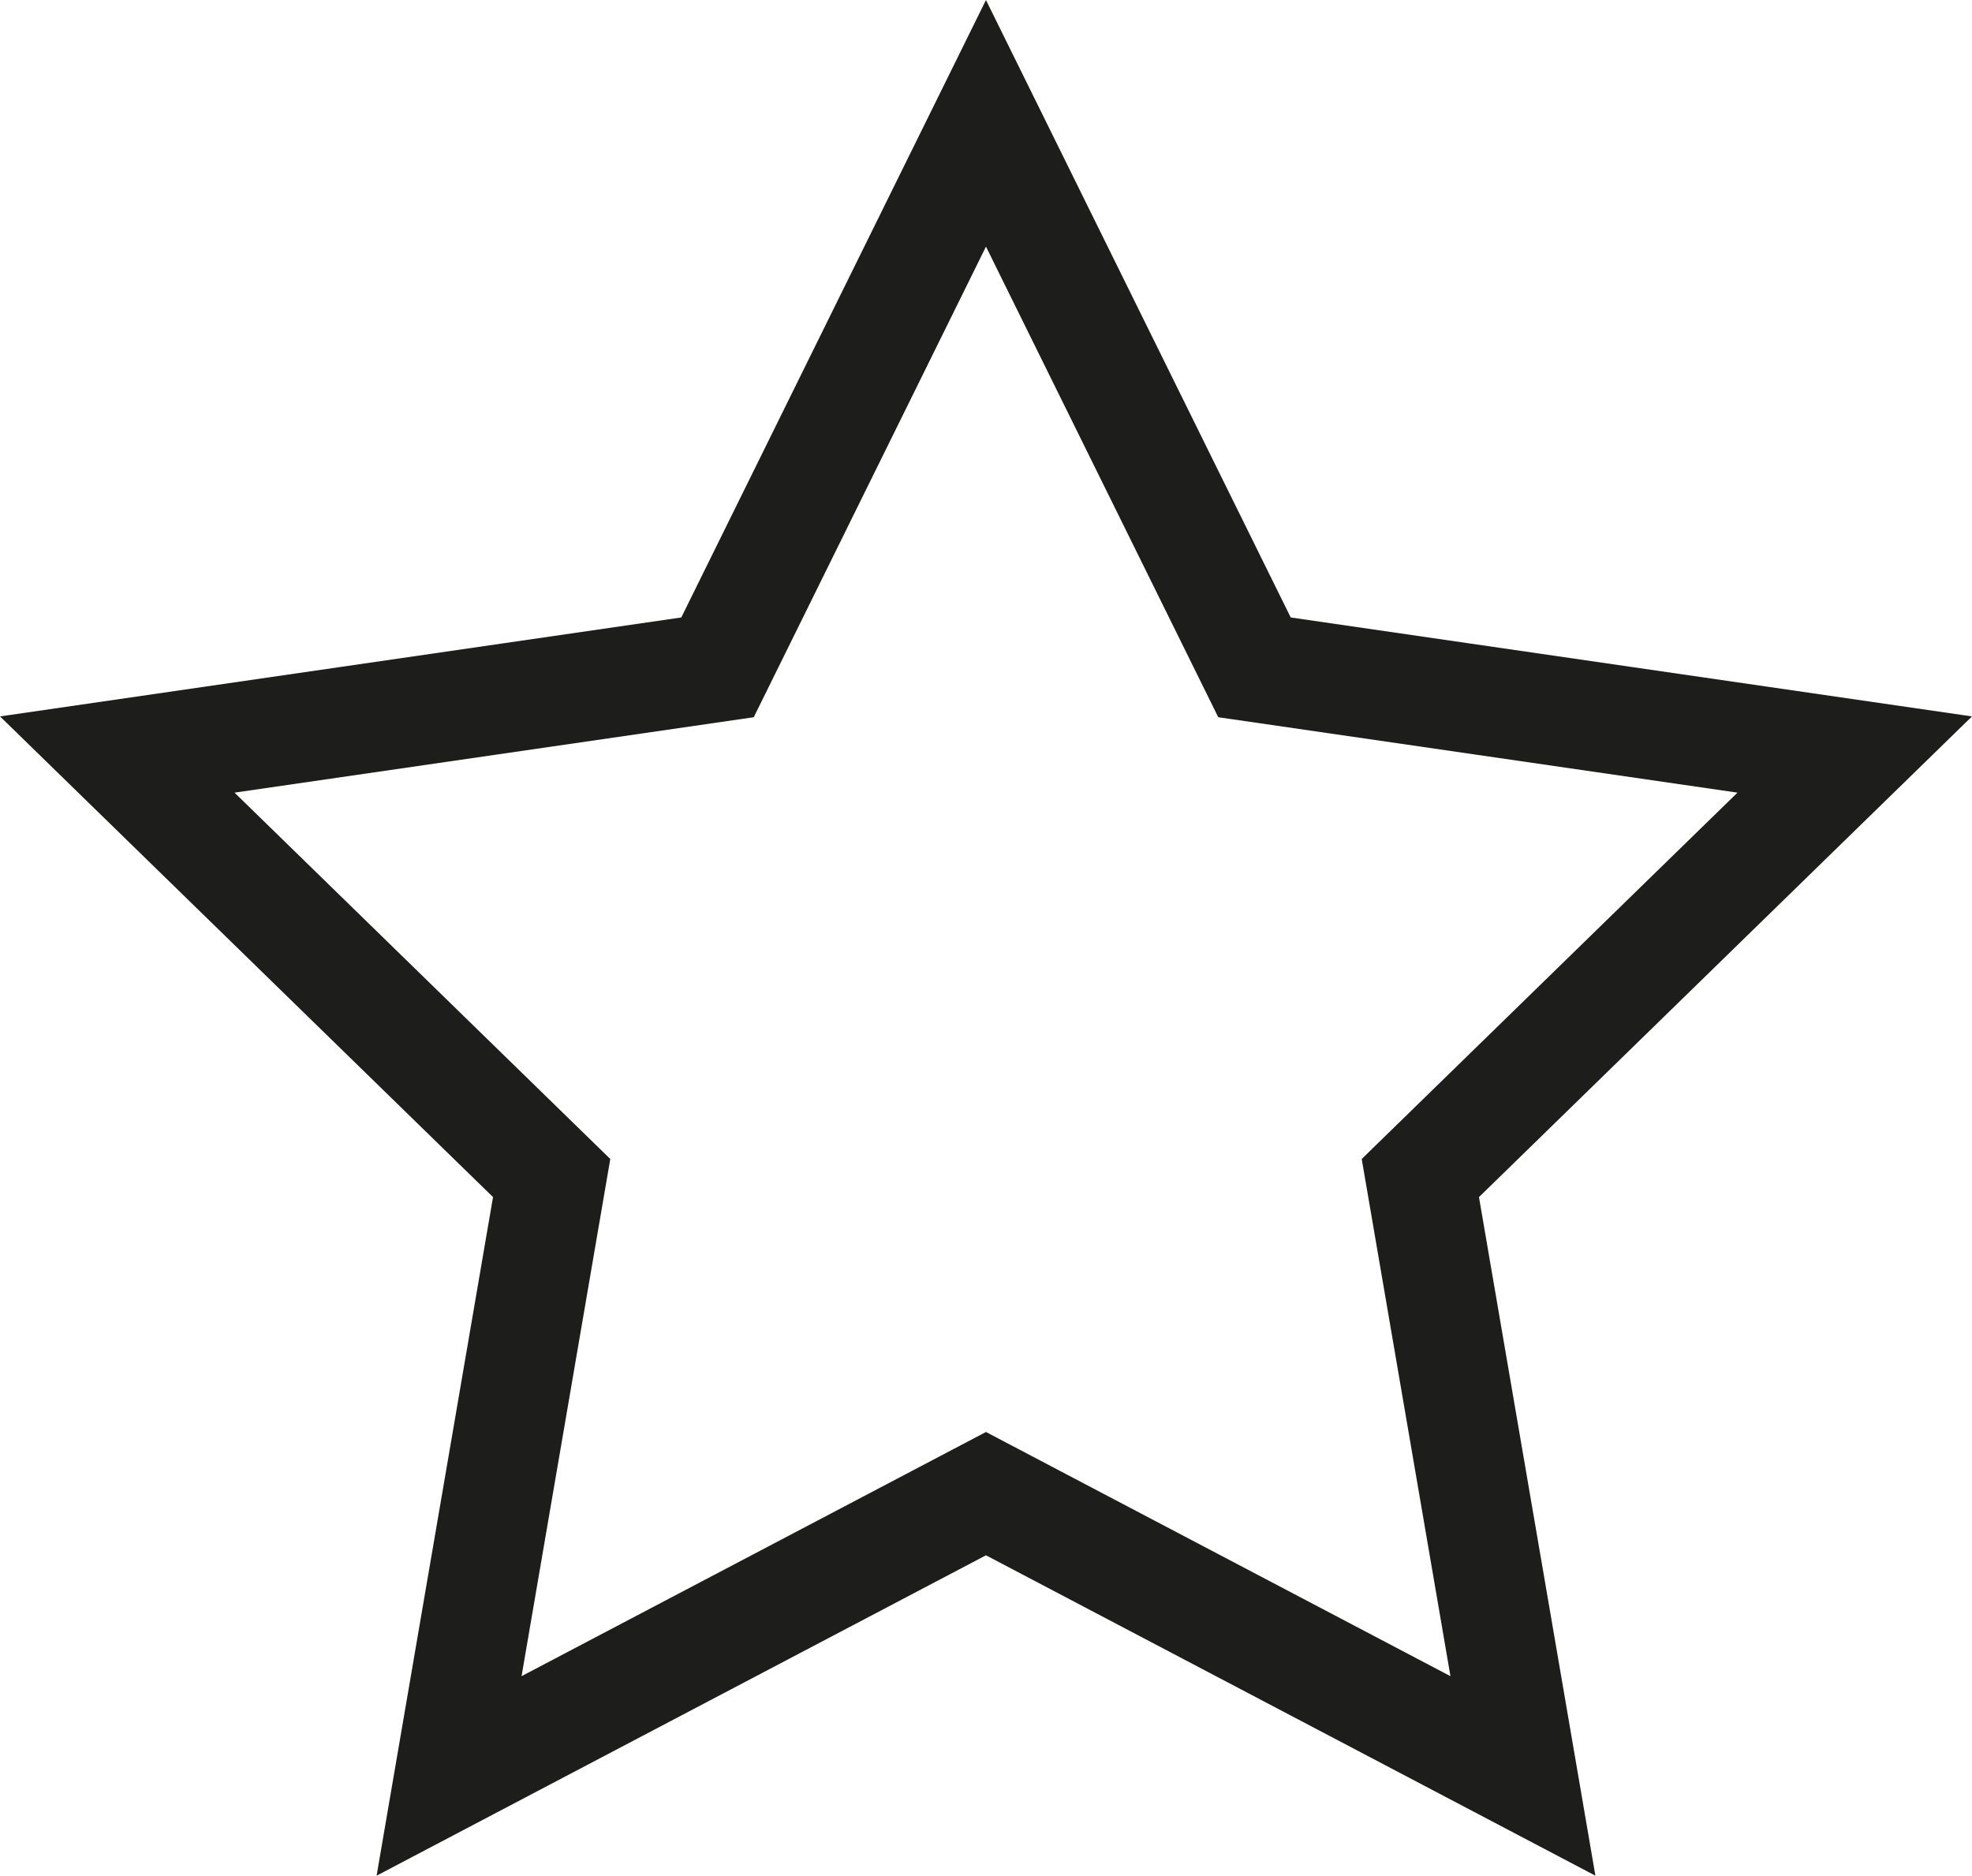 <svg xmlns="http://www.w3.org/2000/svg" viewBox="0 0 307.21 292.17"><defs><style>.a{fill:none;stroke:#1d1d1b;stroke-miterlimit:10;stroke-width:17px;}</style></defs><title>stjerne</title><polygon class="a" points="237.25 276.63 153.6 232.66 69.96 276.63 85.94 183.5 18.27 117.53 111.78 103.95 153.6 19.21 195.43 103.95 288.94 117.53 221.27 183.5 237.25 276.63"/></svg>